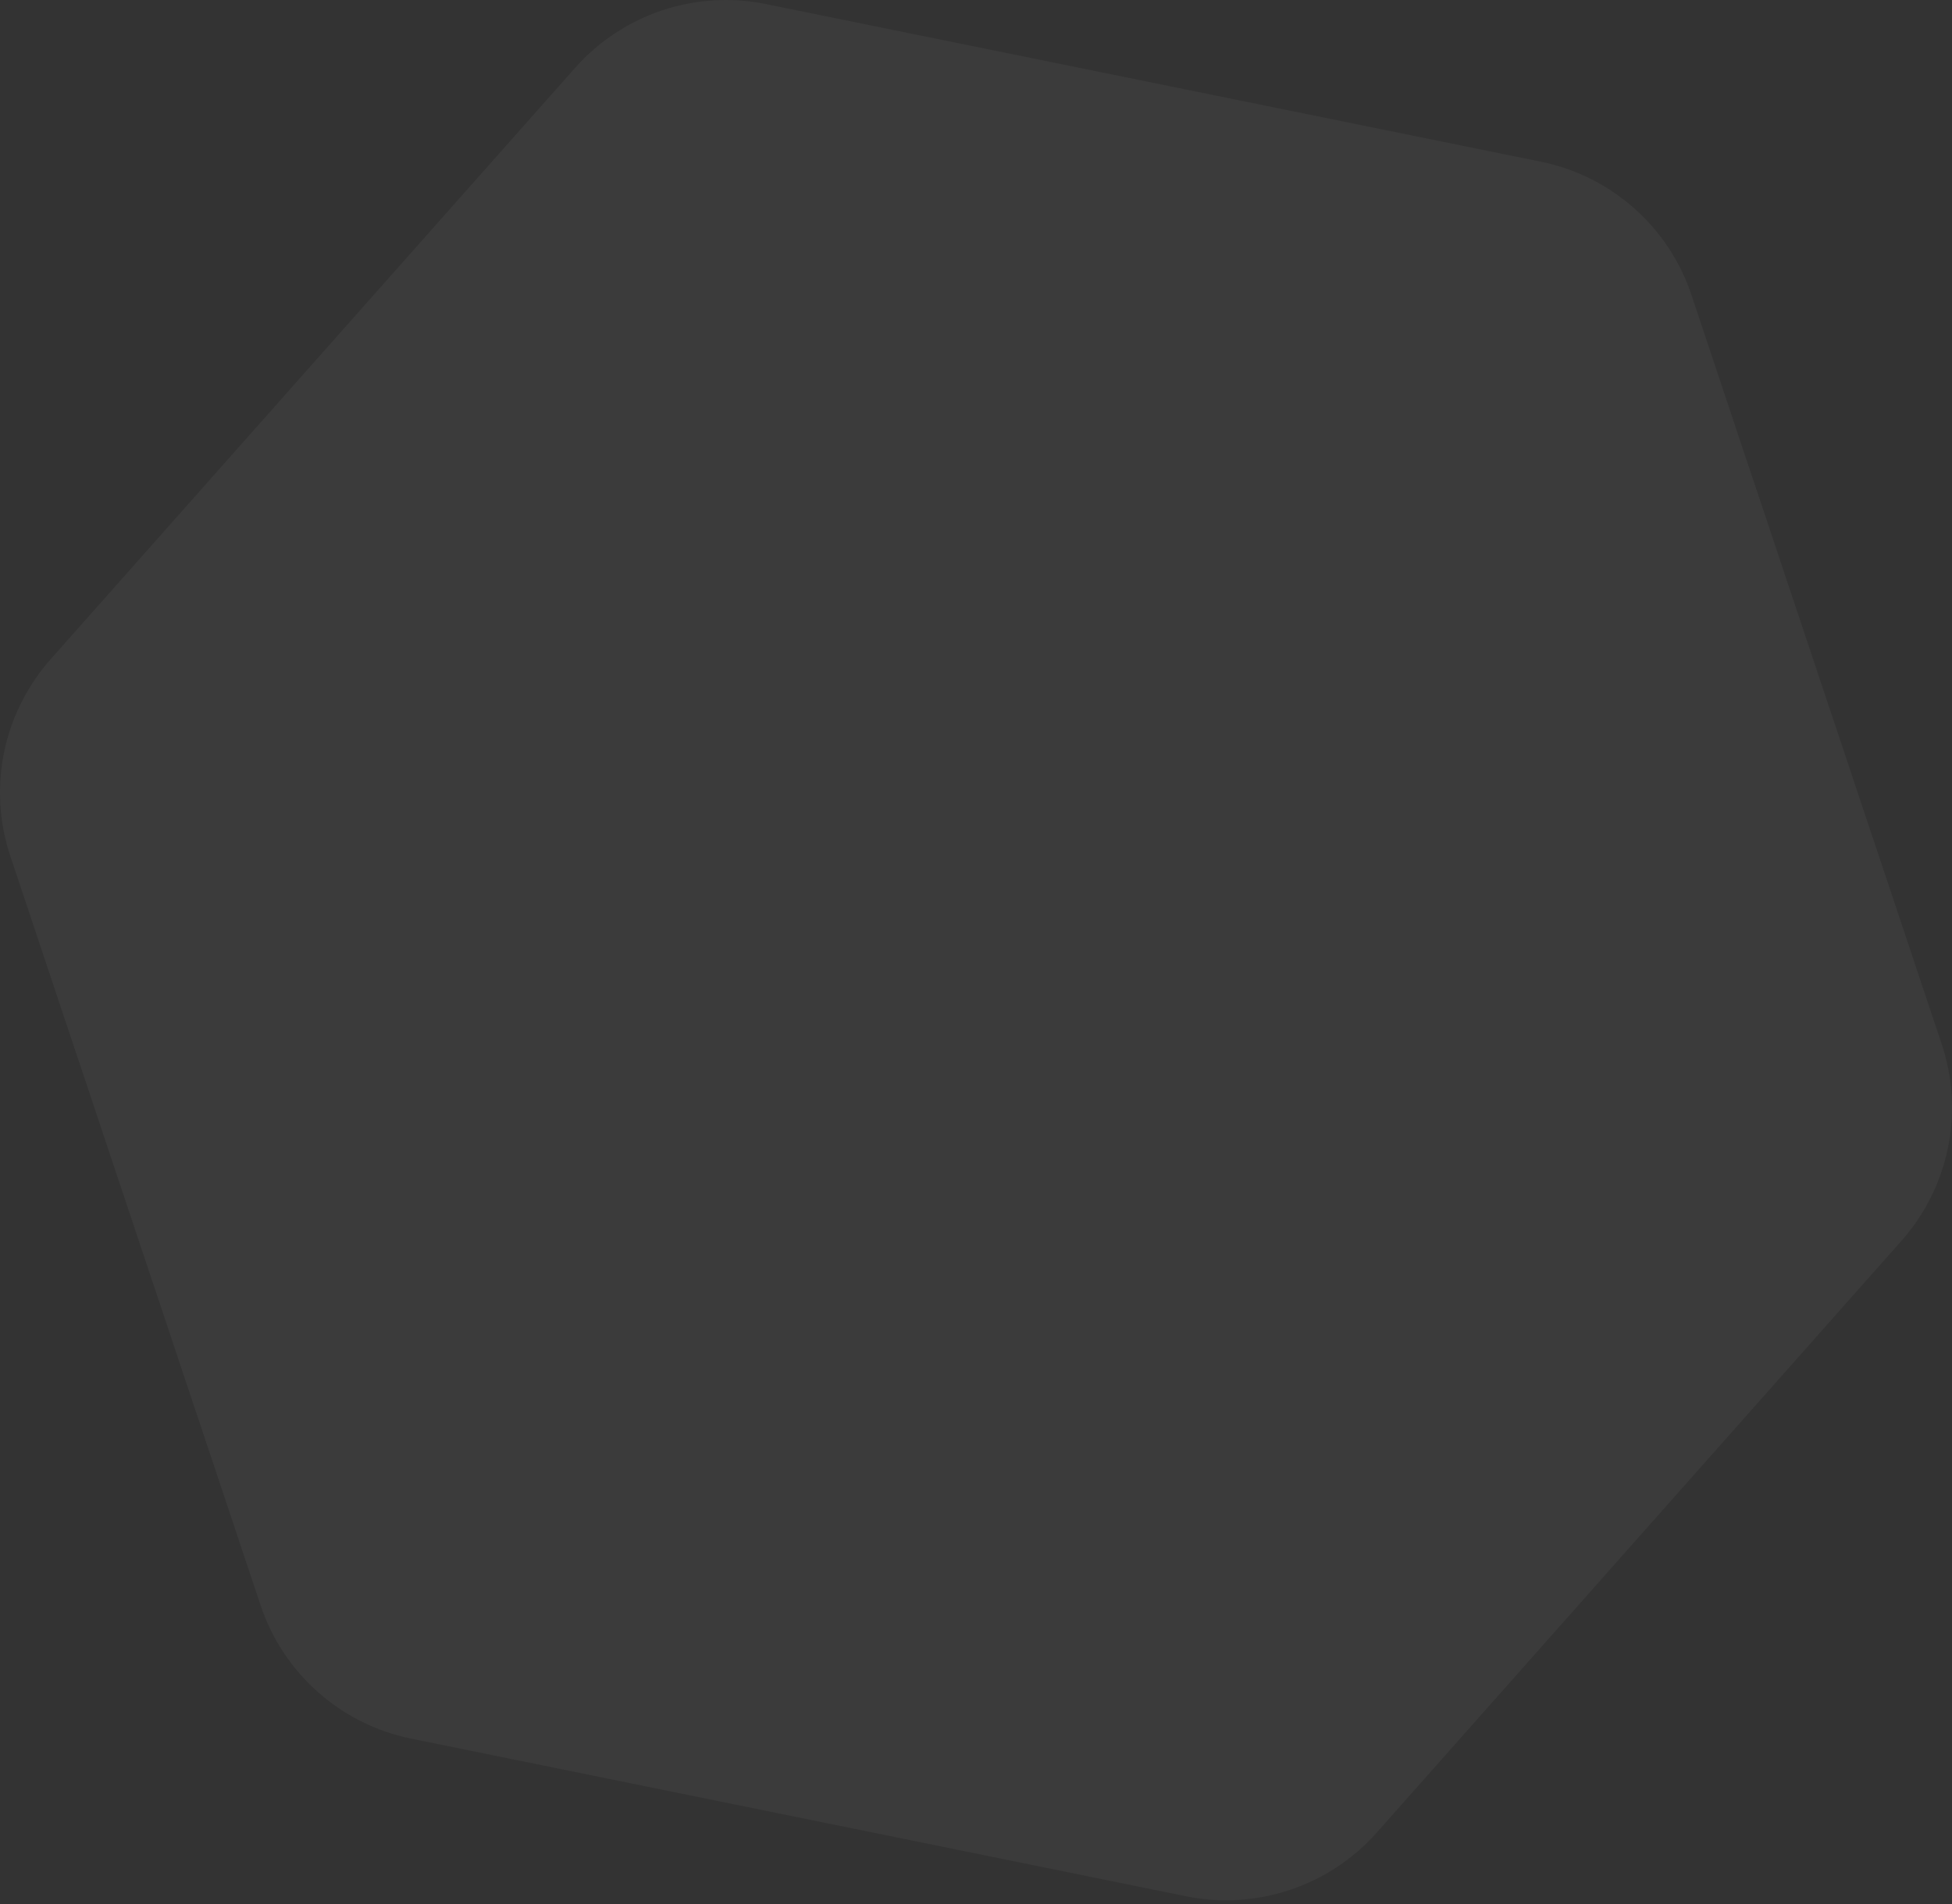 <svg width="82" height="80" viewBox="0 0 82 80" fill="none" xmlns="http://www.w3.org/2000/svg">
<rect x="0" y="0" width="82" height="80" fill="#333333" stroke="none"/>
<path d="M0.432 35.965C0.198 35.264 0.06 34.544 0.015 33.808C-0.029 33.07 0.023 32.339 0.171 31.613C0.32 30.89 0.557 30.196 0.889 29.535C1.218 28.873 1.628 28.265 2.117 27.71L24.168 2.842C24.659 2.288 25.214 1.807 25.833 1.399C26.45 0.992 27.11 0.671 27.812 0.436C28.514 0.202 29.235 0.062 29.973 0.016C30.712 -0.03 31.443 0.022 32.169 0.17L64.735 6.795C65.46 6.943 66.153 7.183 66.816 7.513C67.478 7.844 68.087 8.254 68.641 8.745C69.195 9.234 69.675 9.787 70.084 10.403C70.493 11.019 70.816 11.678 71.049 12.378L81.57 43.876C81.804 44.576 81.942 45.297 81.985 46.035C82.029 46.773 81.977 47.504 81.829 48.23C81.68 48.953 81.441 49.646 81.11 50.309C80.779 50.971 80.369 51.579 79.878 52.133L57.831 77.003C57.34 77.556 56.786 78.036 56.167 78.444C55.55 78.851 54.891 79.172 54.188 79.407C53.486 79.641 52.766 79.781 52.028 79.827C51.288 79.873 50.555 79.822 49.83 79.676L17.259 73.048C16.536 72.899 15.842 72.66 15.182 72.329C14.519 71.998 13.913 71.588 13.359 71.097C12.805 70.608 12.324 70.053 11.916 69.439C11.508 68.822 11.186 68.163 10.952 67.462L0.432 35.965Z" fill="white" fill-opacity="0.04"/>
</svg>
